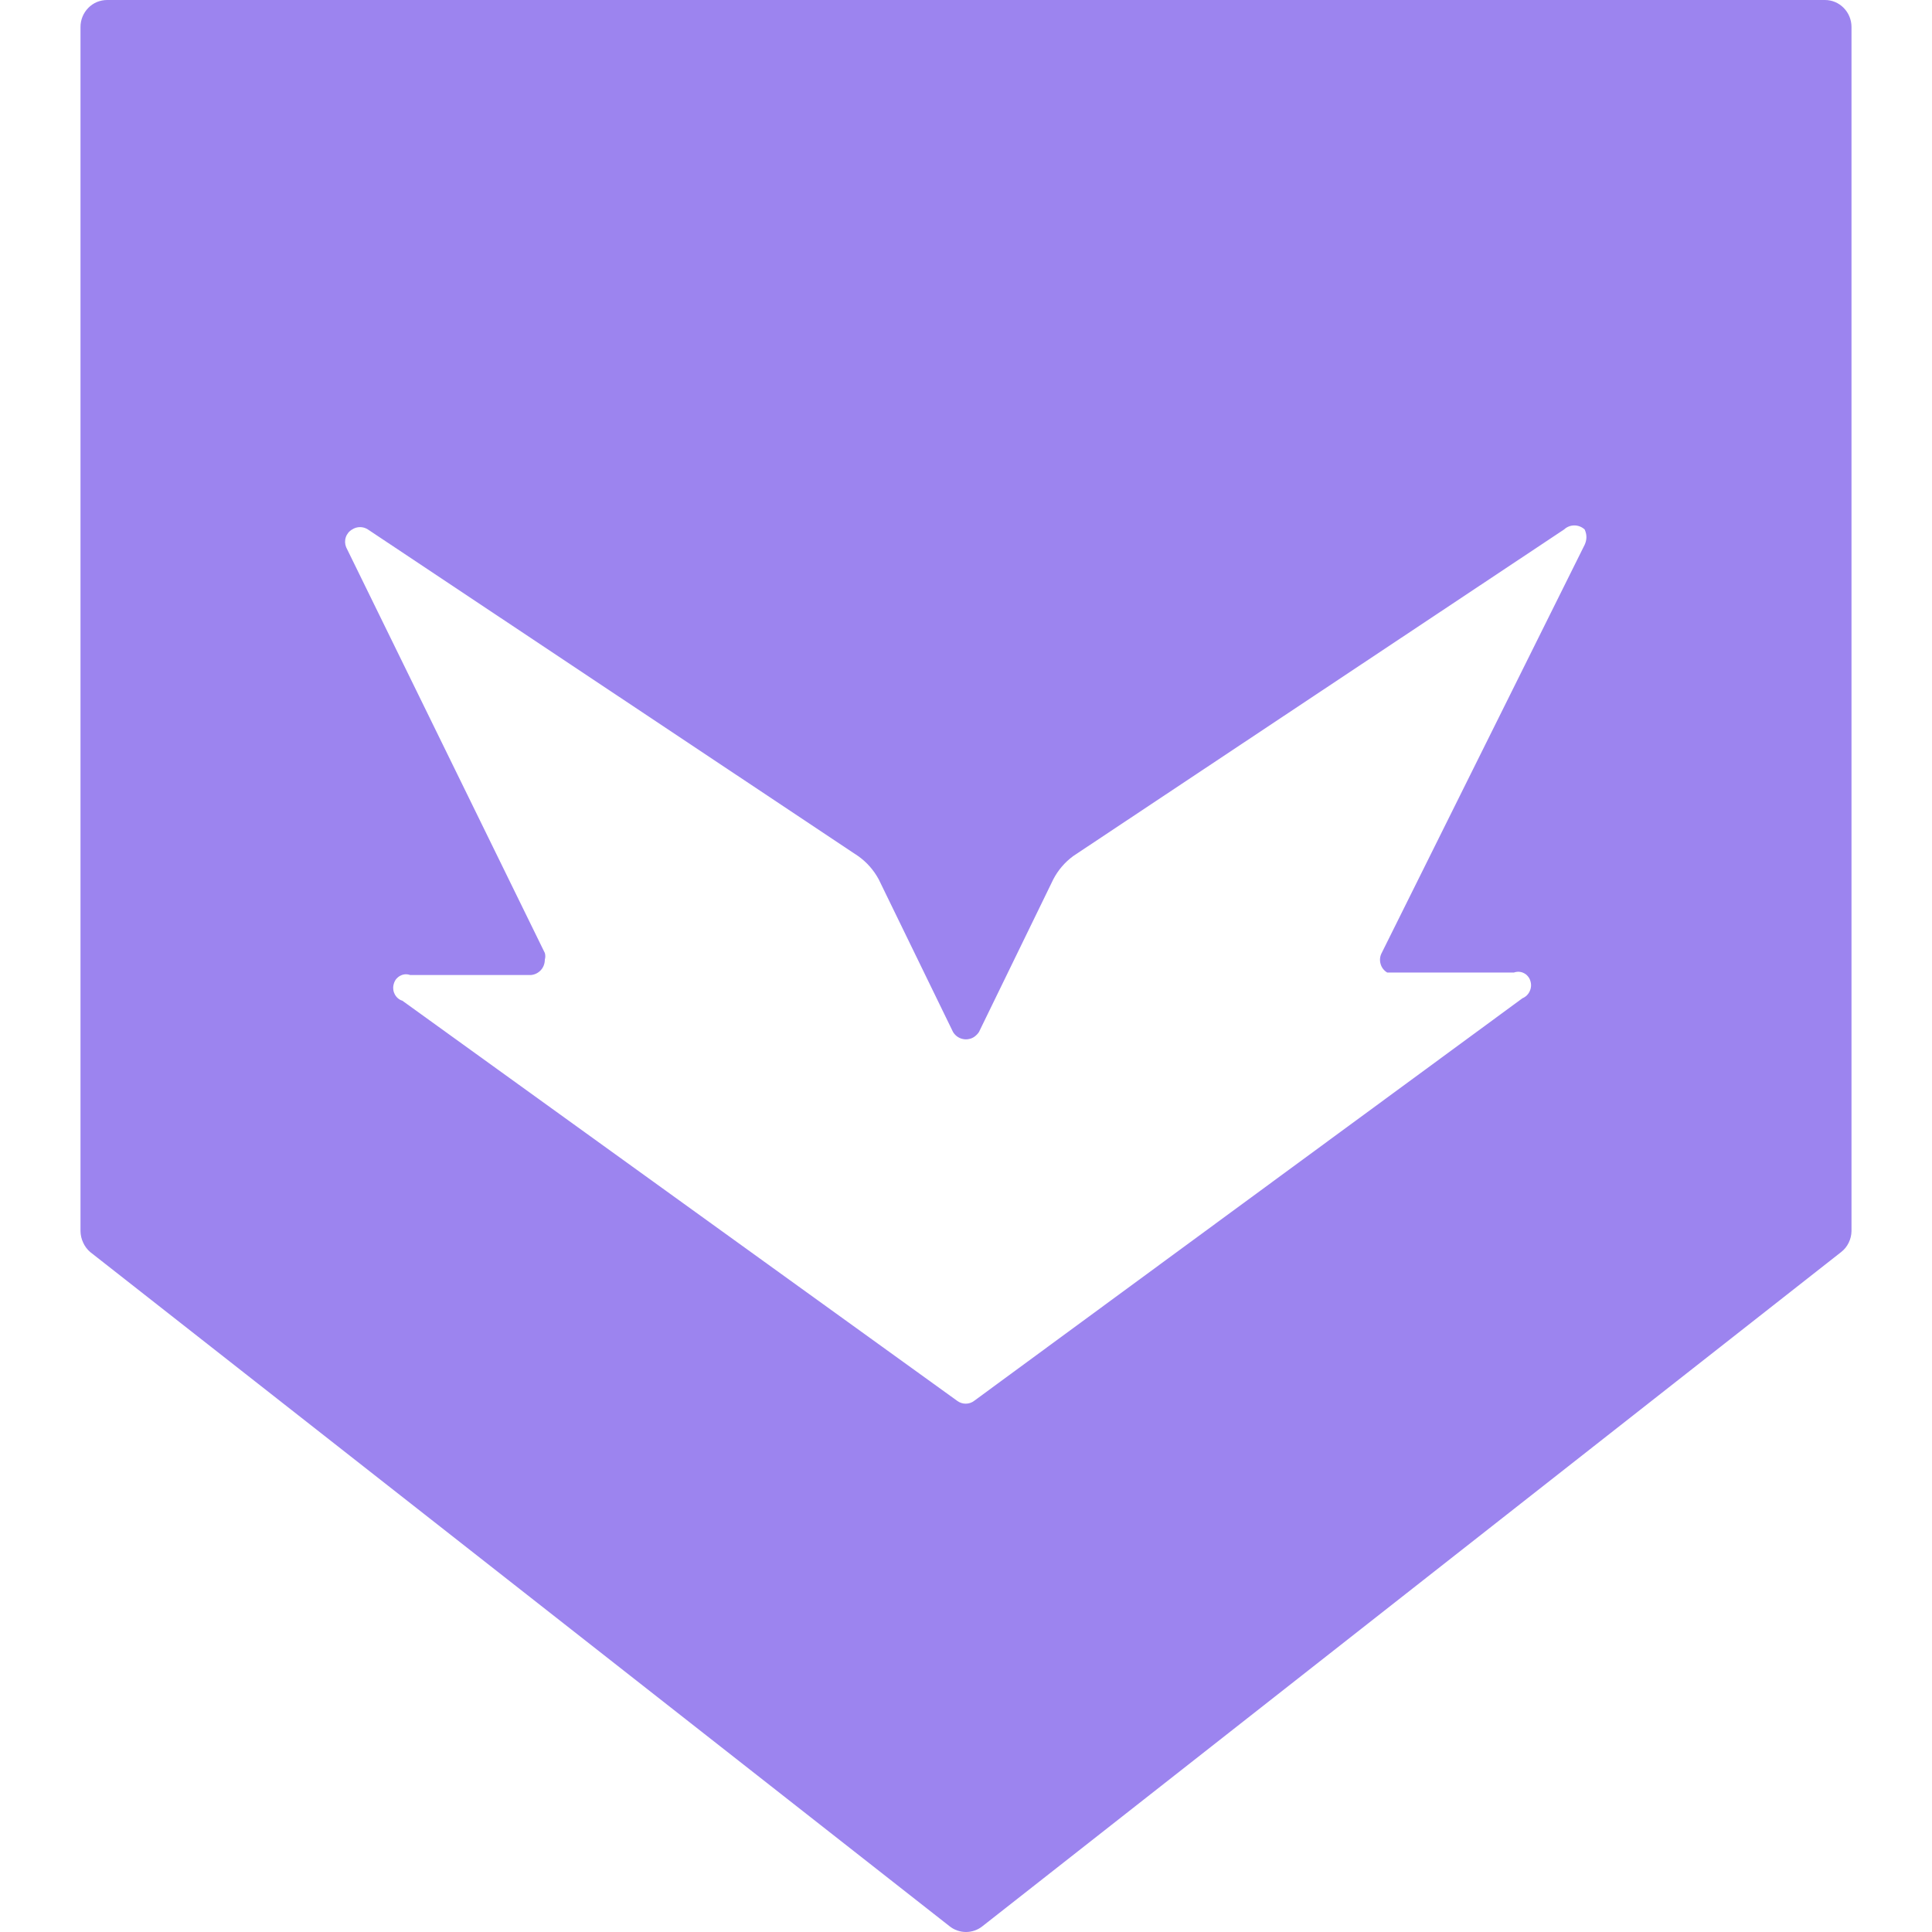<svg width="24" height="24" viewBox="0 0 24 24" fill="none" xmlns="http://www.w3.org/2000/svg">
<path d="M22.67 0H1.33C1.287 0 1.244 0.009 1.204 0.025C1.164 0.042 1.127 0.067 1.097 0.098C1.035 0.161 1 0.246 1 0.335V0.335V15.294C1.001 15.343 1.012 15.392 1.033 15.436C1.053 15.481 1.083 15.521 1.12 15.553L11.794 23.927C11.852 23.974 11.925 24 12 24C12.075 24 12.148 23.974 12.206 23.927L22.872 15.553C22.912 15.522 22.943 15.483 22.965 15.438C22.987 15.393 22.999 15.344 23 15.294V0.335C23 0.246 22.965 0.161 22.903 0.098C22.841 0.035 22.758 0 22.67 0V0ZM19.67 6.798L17.164 11.838C17.142 11.879 17.137 11.928 17.15 11.973C17.162 12.019 17.192 12.057 17.232 12.081H18.807C18.827 12.074 18.848 12.071 18.869 12.072C18.889 12.073 18.91 12.078 18.929 12.088C18.948 12.097 18.965 12.11 18.978 12.126C18.992 12.142 19.003 12.16 19.009 12.18V12.18C19.024 12.223 19.023 12.269 19.004 12.31C18.986 12.352 18.953 12.384 18.912 12.401L12.101 17.402C12.071 17.425 12.034 17.437 11.996 17.437C11.959 17.437 11.922 17.425 11.891 17.402L4.998 12.431C4.977 12.425 4.958 12.414 4.941 12.399C4.925 12.385 4.911 12.367 4.902 12.347C4.892 12.327 4.886 12.306 4.885 12.284C4.883 12.261 4.886 12.239 4.893 12.218V12.218C4.899 12.197 4.909 12.178 4.922 12.161C4.936 12.145 4.953 12.131 4.972 12.121C4.991 12.111 5.011 12.105 5.033 12.103C5.054 12.102 5.075 12.105 5.095 12.112H6.596C6.643 12.108 6.687 12.086 6.719 12.051C6.751 12.016 6.768 11.969 6.768 11.921C6.776 11.894 6.776 11.865 6.768 11.838L4.3 6.798C4.284 6.758 4.282 6.714 4.296 6.673C4.31 6.632 4.338 6.598 4.375 6.577C4.404 6.558 4.438 6.548 4.473 6.548C4.507 6.548 4.541 6.558 4.57 6.577L10.661 10.635C10.767 10.71 10.854 10.809 10.916 10.924L11.839 12.82C11.852 12.841 11.869 12.86 11.889 12.875C11.91 12.89 11.933 12.901 11.957 12.906C11.982 12.912 12.007 12.913 12.032 12.908C12.057 12.904 12.08 12.895 12.101 12.881C12.125 12.864 12.145 12.844 12.161 12.82L13.084 10.924C13.143 10.81 13.228 10.711 13.331 10.635L19.43 6.577C19.464 6.545 19.51 6.527 19.557 6.527C19.604 6.527 19.65 6.545 19.685 6.577C19.699 6.607 19.707 6.639 19.707 6.672C19.707 6.705 19.699 6.738 19.685 6.768L19.67 6.798Z" fill="#9C84EF"/>
</svg>
